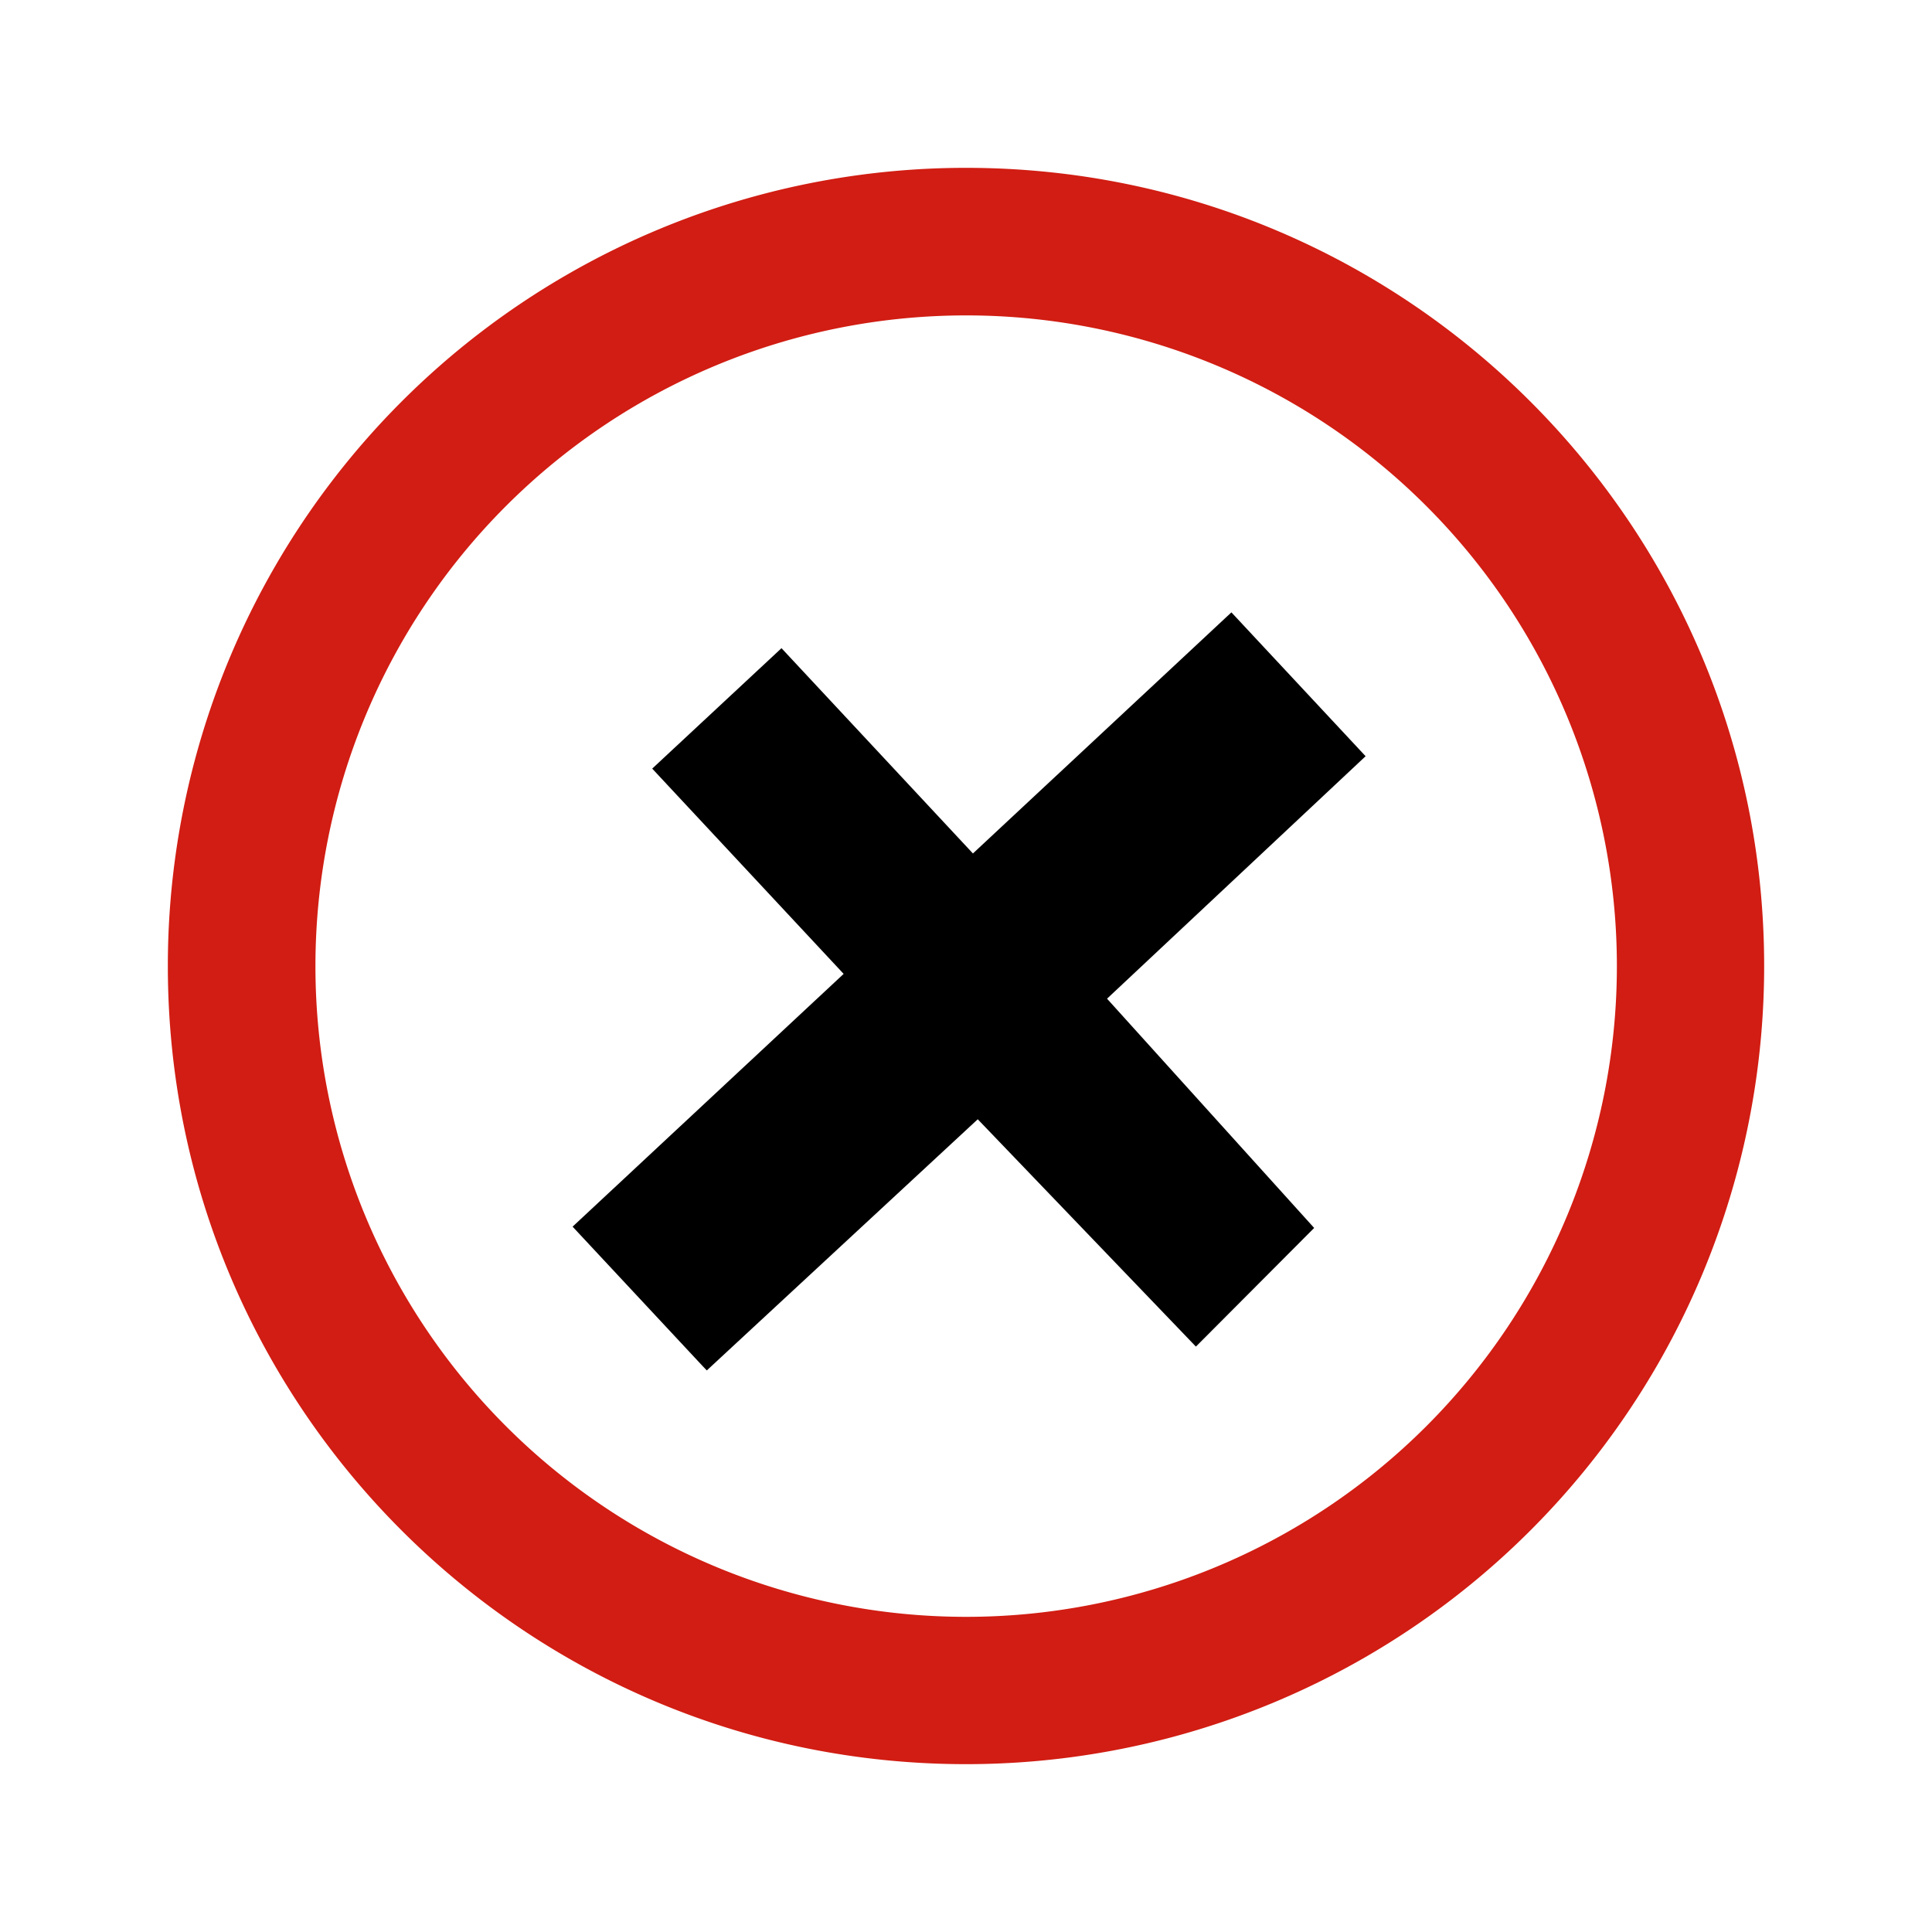 <svg xmlns="http://www.w3.org/2000/svg" width="24" height="24" viewBox="0 0 24 24">
  <g fill="#d11d13">
    <path d="M12.001 2.085a9.914 9.914 0 0 0-9.916 9.916c0 5.476 4.438 9.914 9.916 9.914a9.913 9.913 0 0 0 9.914-9.914c0-5.478-4.438-9.916-9.914-9.916zm.001 18a8.083 8.083 0 1 1 0-16.167 8.083 8.083 0 0 1 0 16.167z"/>
    <path d="M8.78 17.024l-.058-.061-1.609-1.725 3.367-3.14-2.378-2.55 1.606-1.496 2.378 2.55 3.211-2.995 1.667 1.787-3.212 3.012 2.573 2.848-1.469 1.474-2.71-2.824z" fill="#000"/>
  </g>
</svg>
